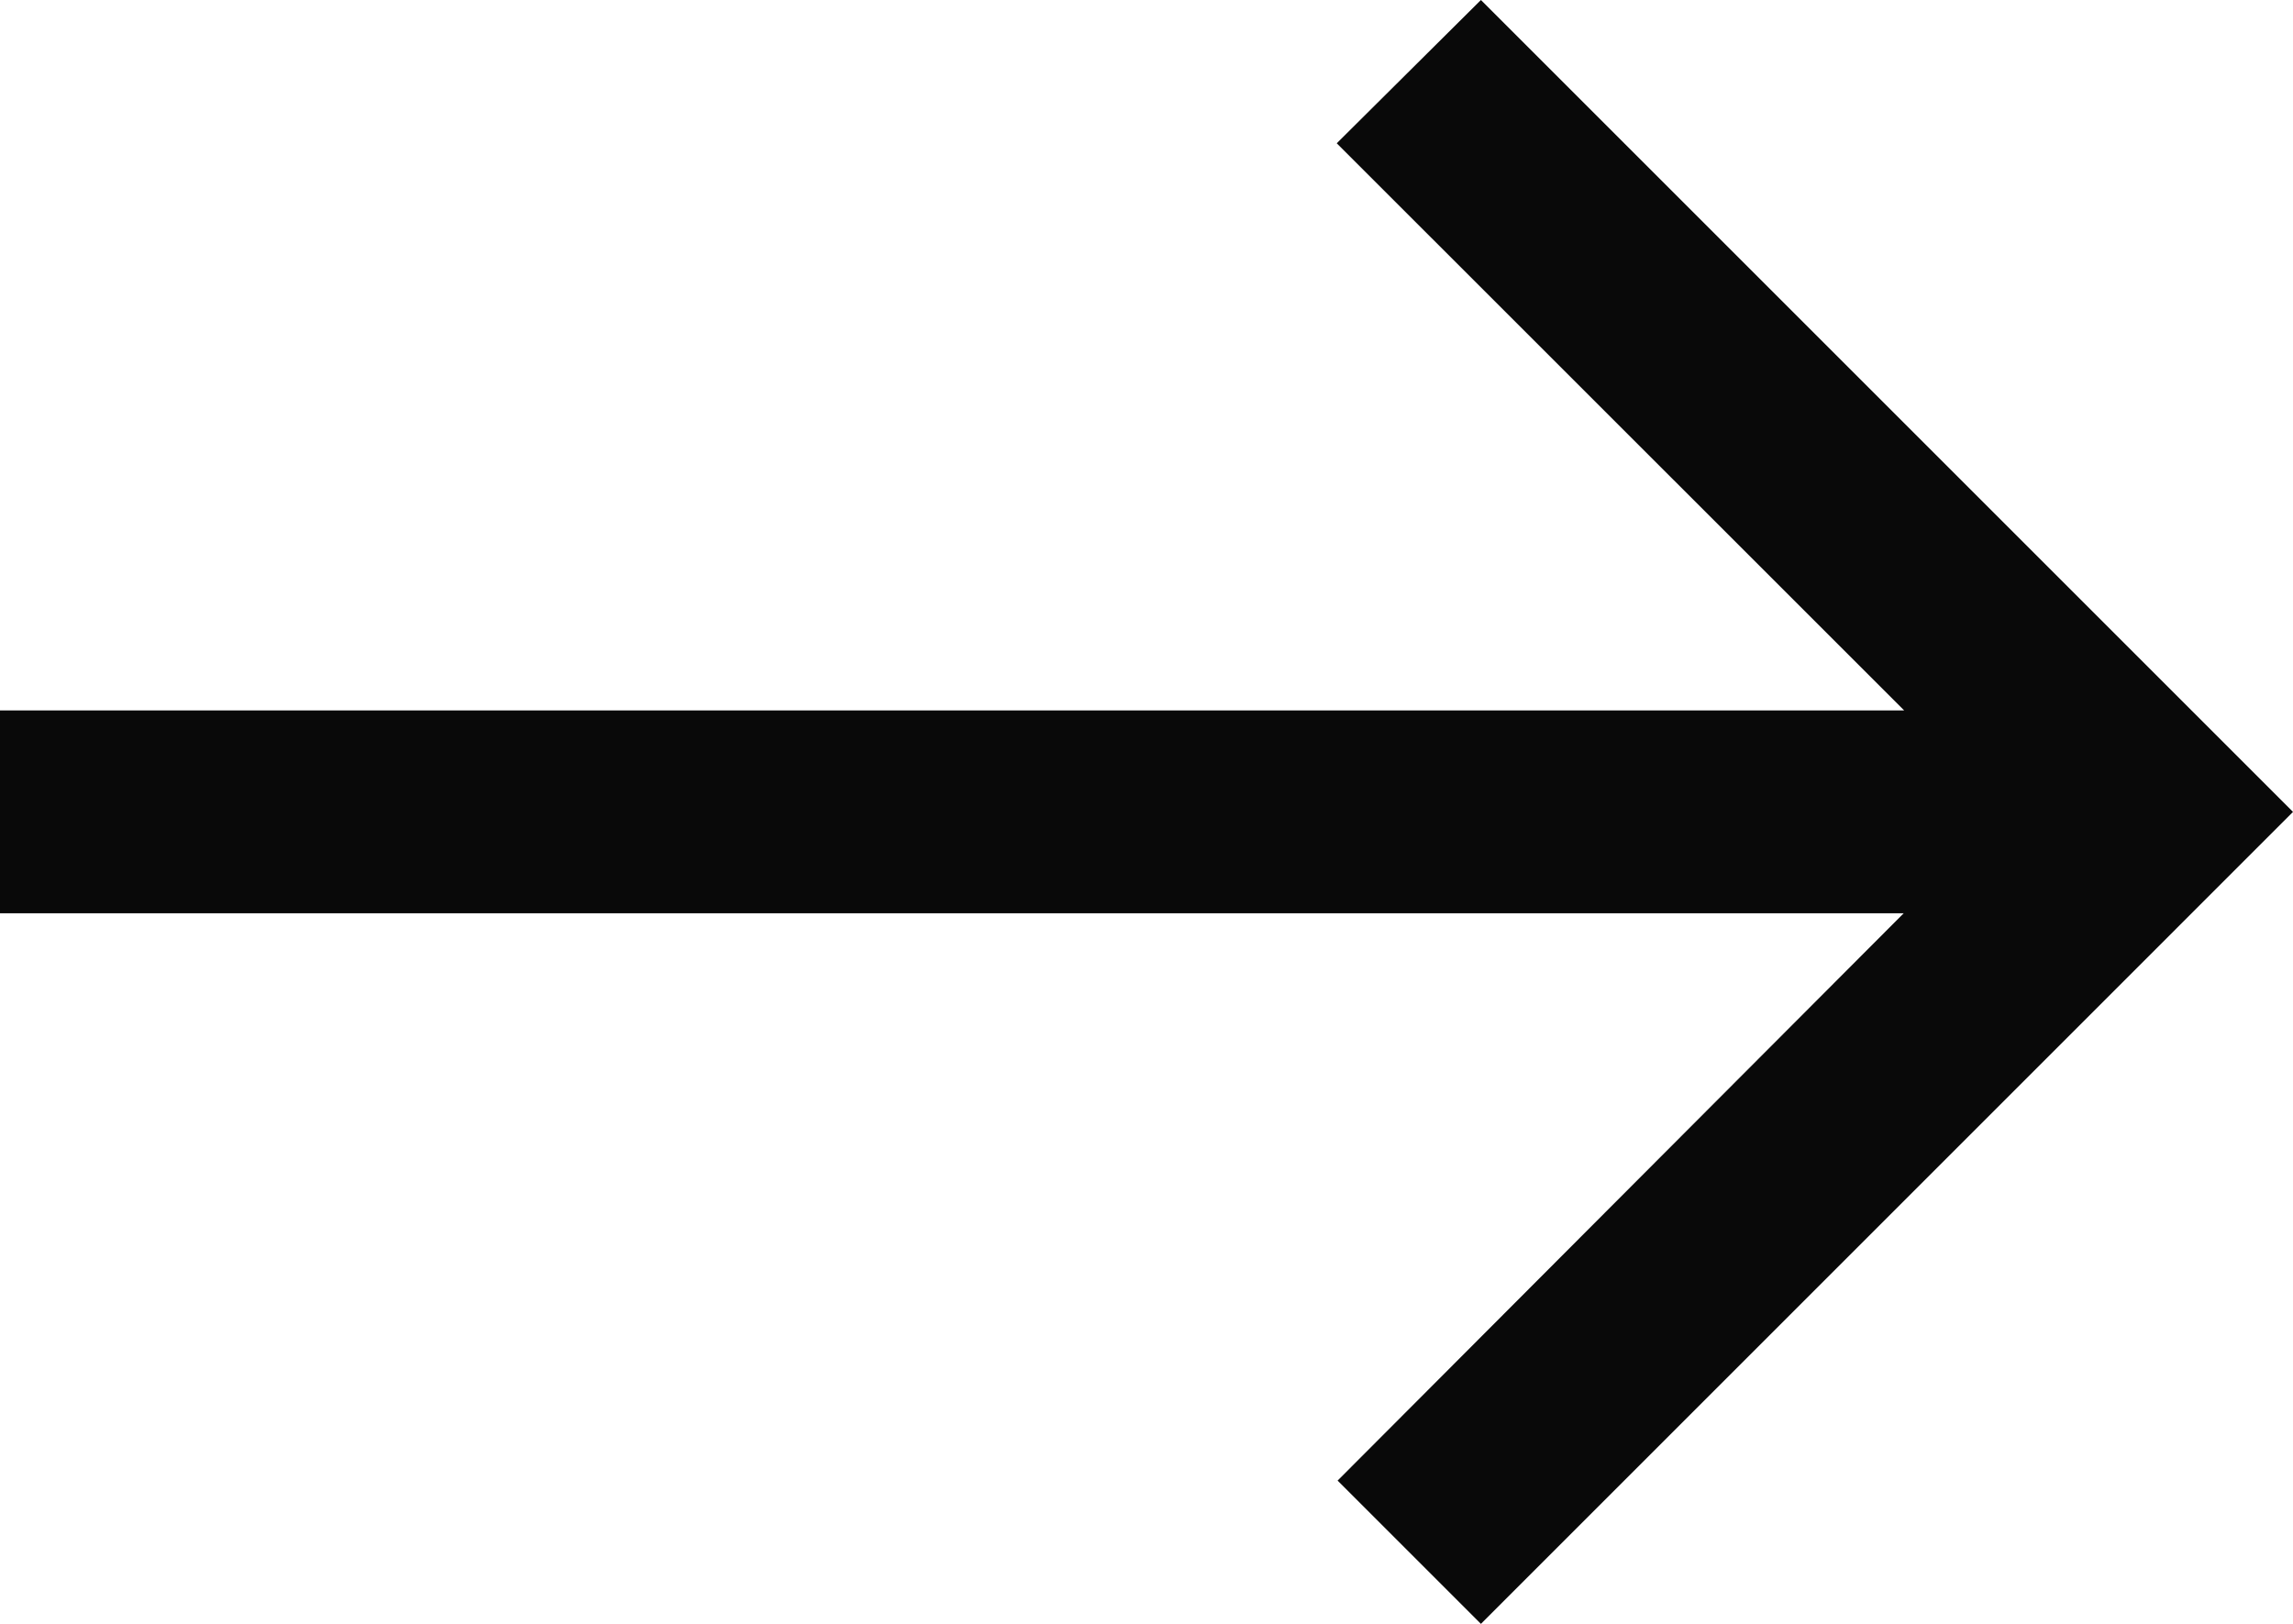 <svg xmlns="http://www.w3.org/2000/svg" width="32" height="22.667" viewBox="0 0 32 22.667">
  <path id="ic_arrow_back_24px" d="M0,9.917H26.574L18.655,2l2.012-2L32,11.333,20.667,22.667l-2-2,7.9-7.919H0Z" fill="#090909"/>
</svg>
